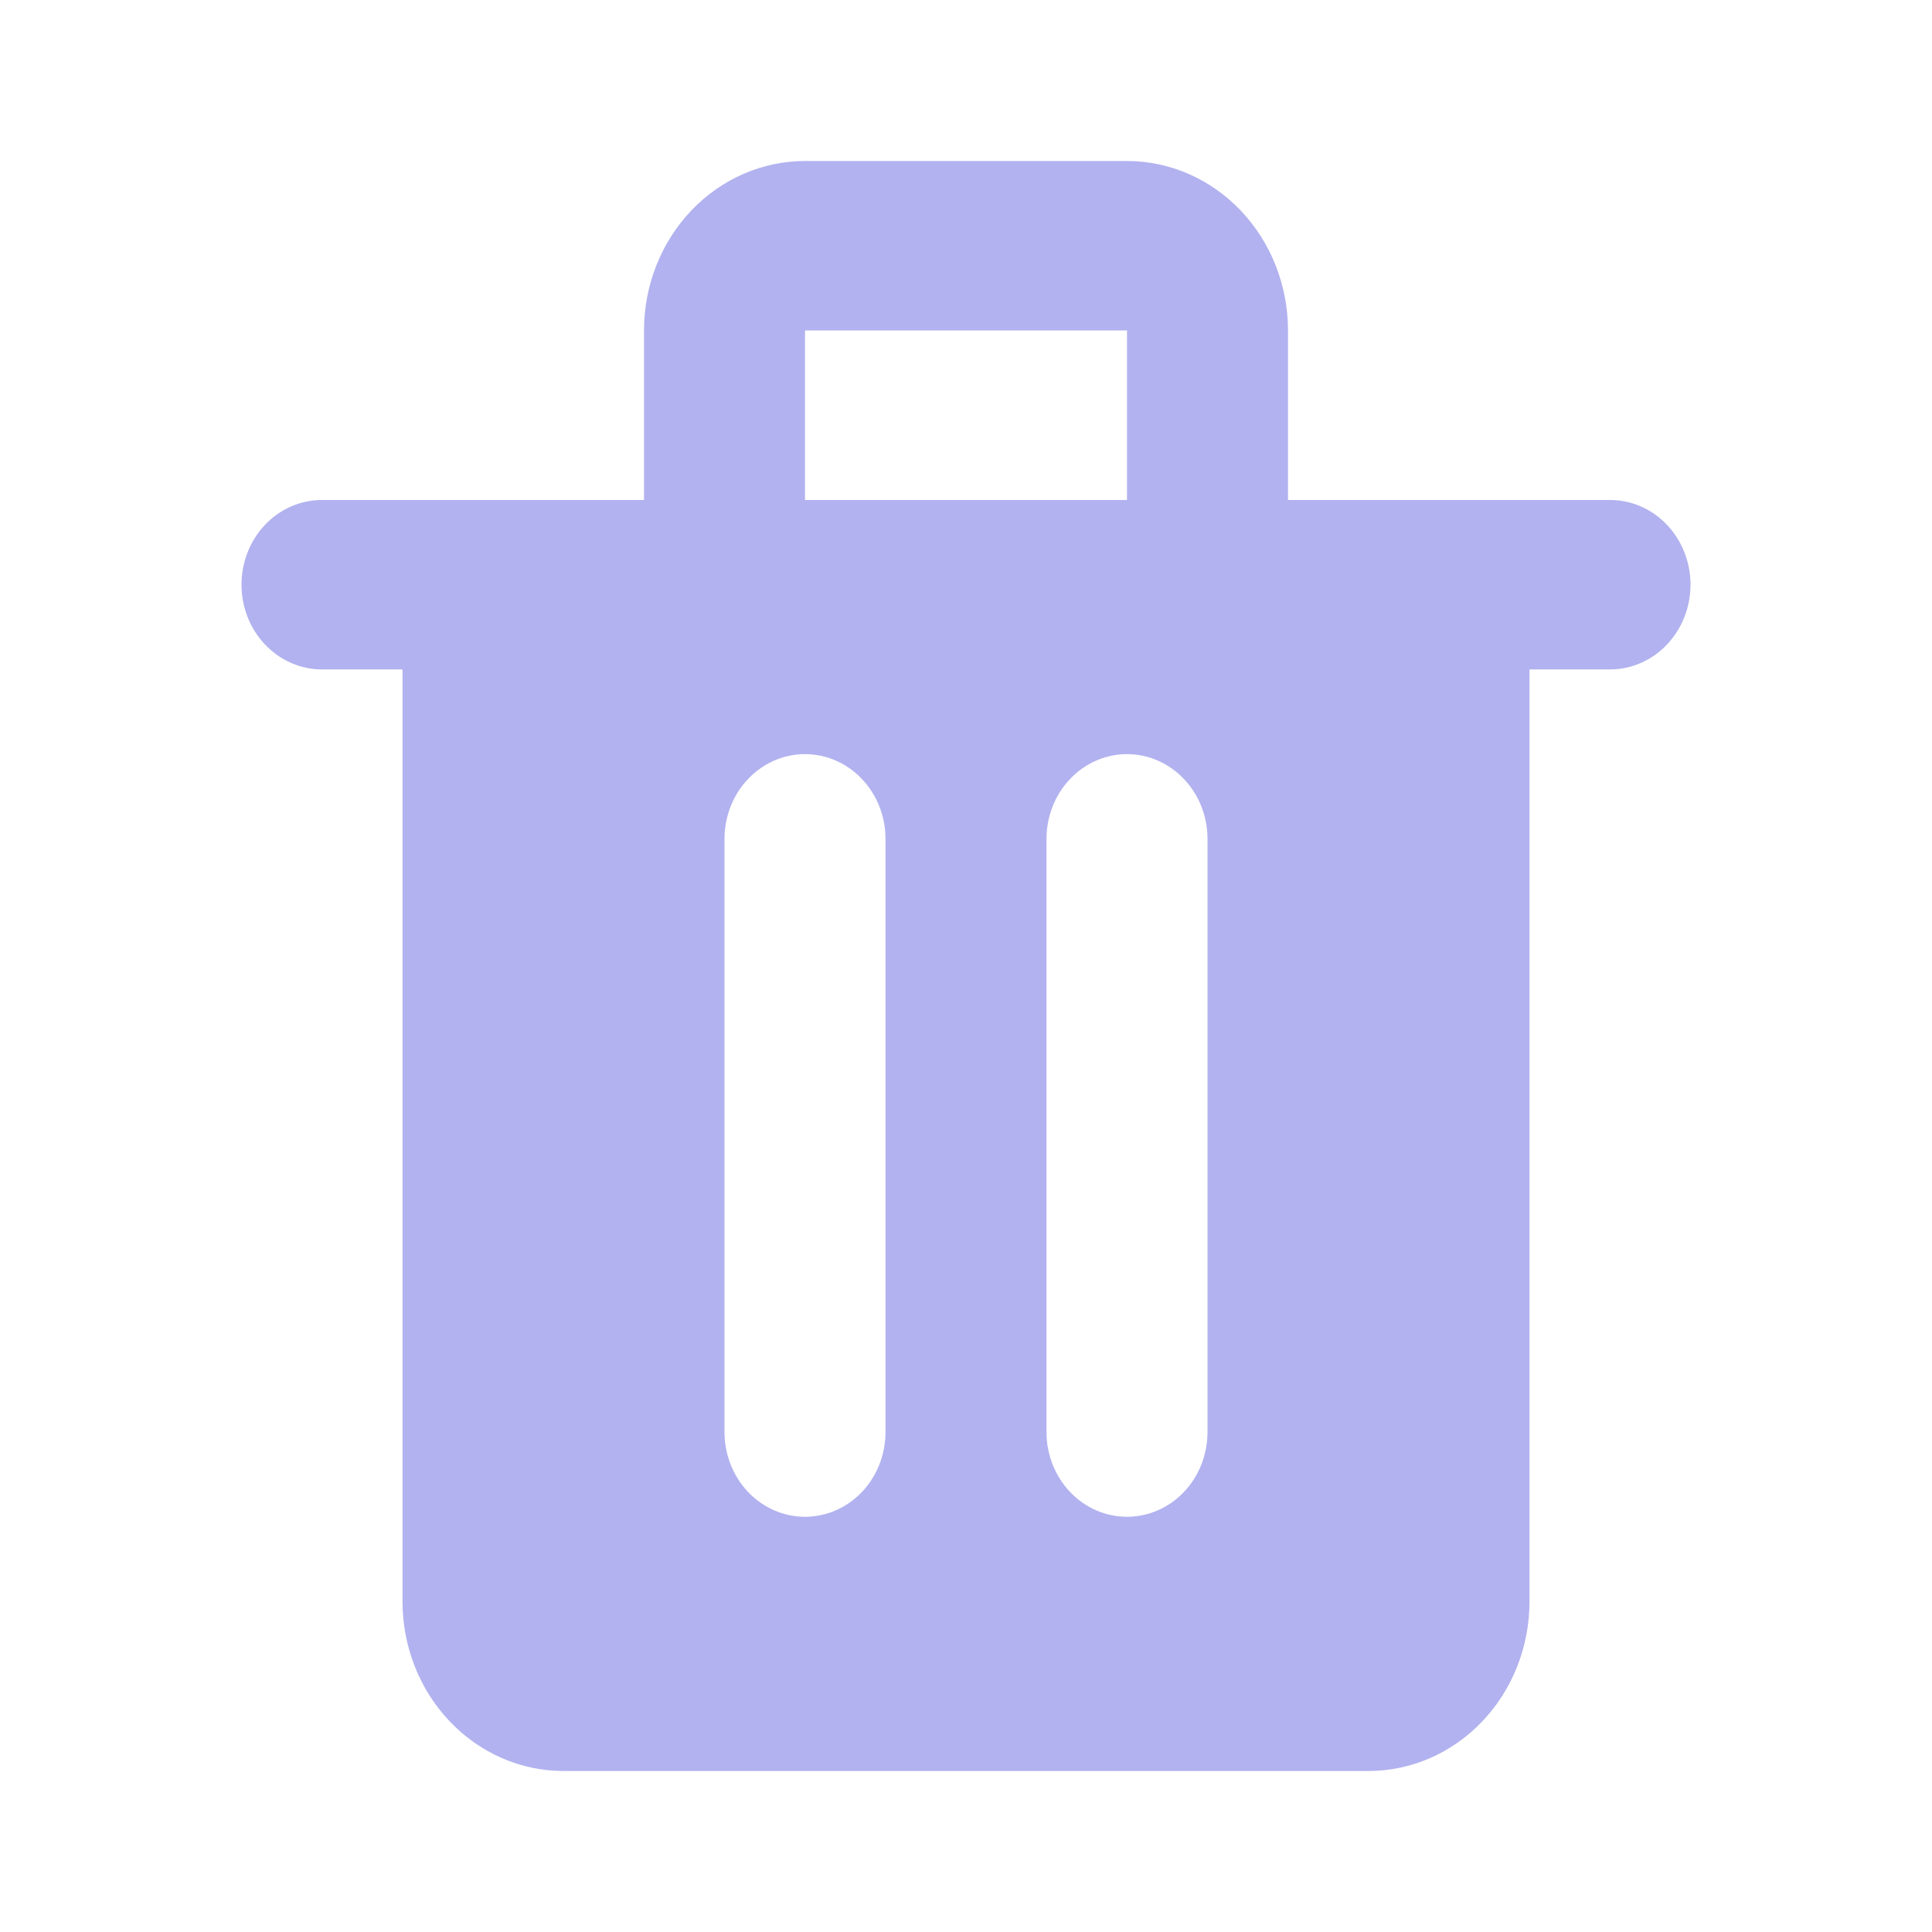 <svg width="24" height="24" viewBox="0 0 24 24" fill="none" xmlns="http://www.w3.org/2000/svg">
<g id="Icons (Solid)">
<path id="Vector" d="M20 6.211H16V4.105C16 3.547 15.789 3.011 15.414 2.617C15.039 2.222 14.53 2 14 2H10C9.47 2 8.961 2.222 8.586 2.617C8.211 3.011 8 3.547 8 4.105V6.211H4C3.735 6.211 3.48 6.321 3.293 6.519C3.105 6.716 3 6.984 3 7.263C3 7.542 3.105 7.81 3.293 8.007C3.48 8.205 3.735 8.316 4 8.316H5V19.895C5 20.453 5.211 20.989 5.586 21.383C5.961 21.778 6.47 22 7 22H17C17.53 22 18.039 21.778 18.414 21.383C18.789 20.989 19 20.453 19 19.895V8.316H20C20.265 8.316 20.52 8.205 20.707 8.007C20.895 7.81 21 7.542 21 7.263C21 6.984 20.895 6.716 20.707 6.519C20.52 6.321 20.265 6.211 20 6.211ZM10 4.105H14V6.211H10V4.105ZM11 17.79C11 18.069 10.895 18.336 10.707 18.534C10.52 18.731 10.265 18.842 10 18.842C9.735 18.842 9.48 18.731 9.293 18.534C9.105 18.336 9 18.069 9 17.79V10.421C9 10.142 9.105 9.874 9.293 9.677C9.48 9.479 9.735 9.368 10 9.368C10.265 9.368 10.52 9.479 10.707 9.677C10.895 9.874 11 10.142 11 10.421V17.79ZM15 17.79C15 18.069 14.895 18.336 14.707 18.534C14.52 18.731 14.265 18.842 14 18.842C13.735 18.842 13.48 18.731 13.293 18.534C13.105 18.336 13 18.069 13 17.79V10.421C13 10.142 13.105 9.874 13.293 9.677C13.48 9.479 13.735 9.368 14 9.368C14.265 9.368 14.52 9.479 14.707 9.677C14.895 9.874 15 10.142 15 10.421V17.79Z" fill="#B2B2F0"/>
</g>
</svg>

